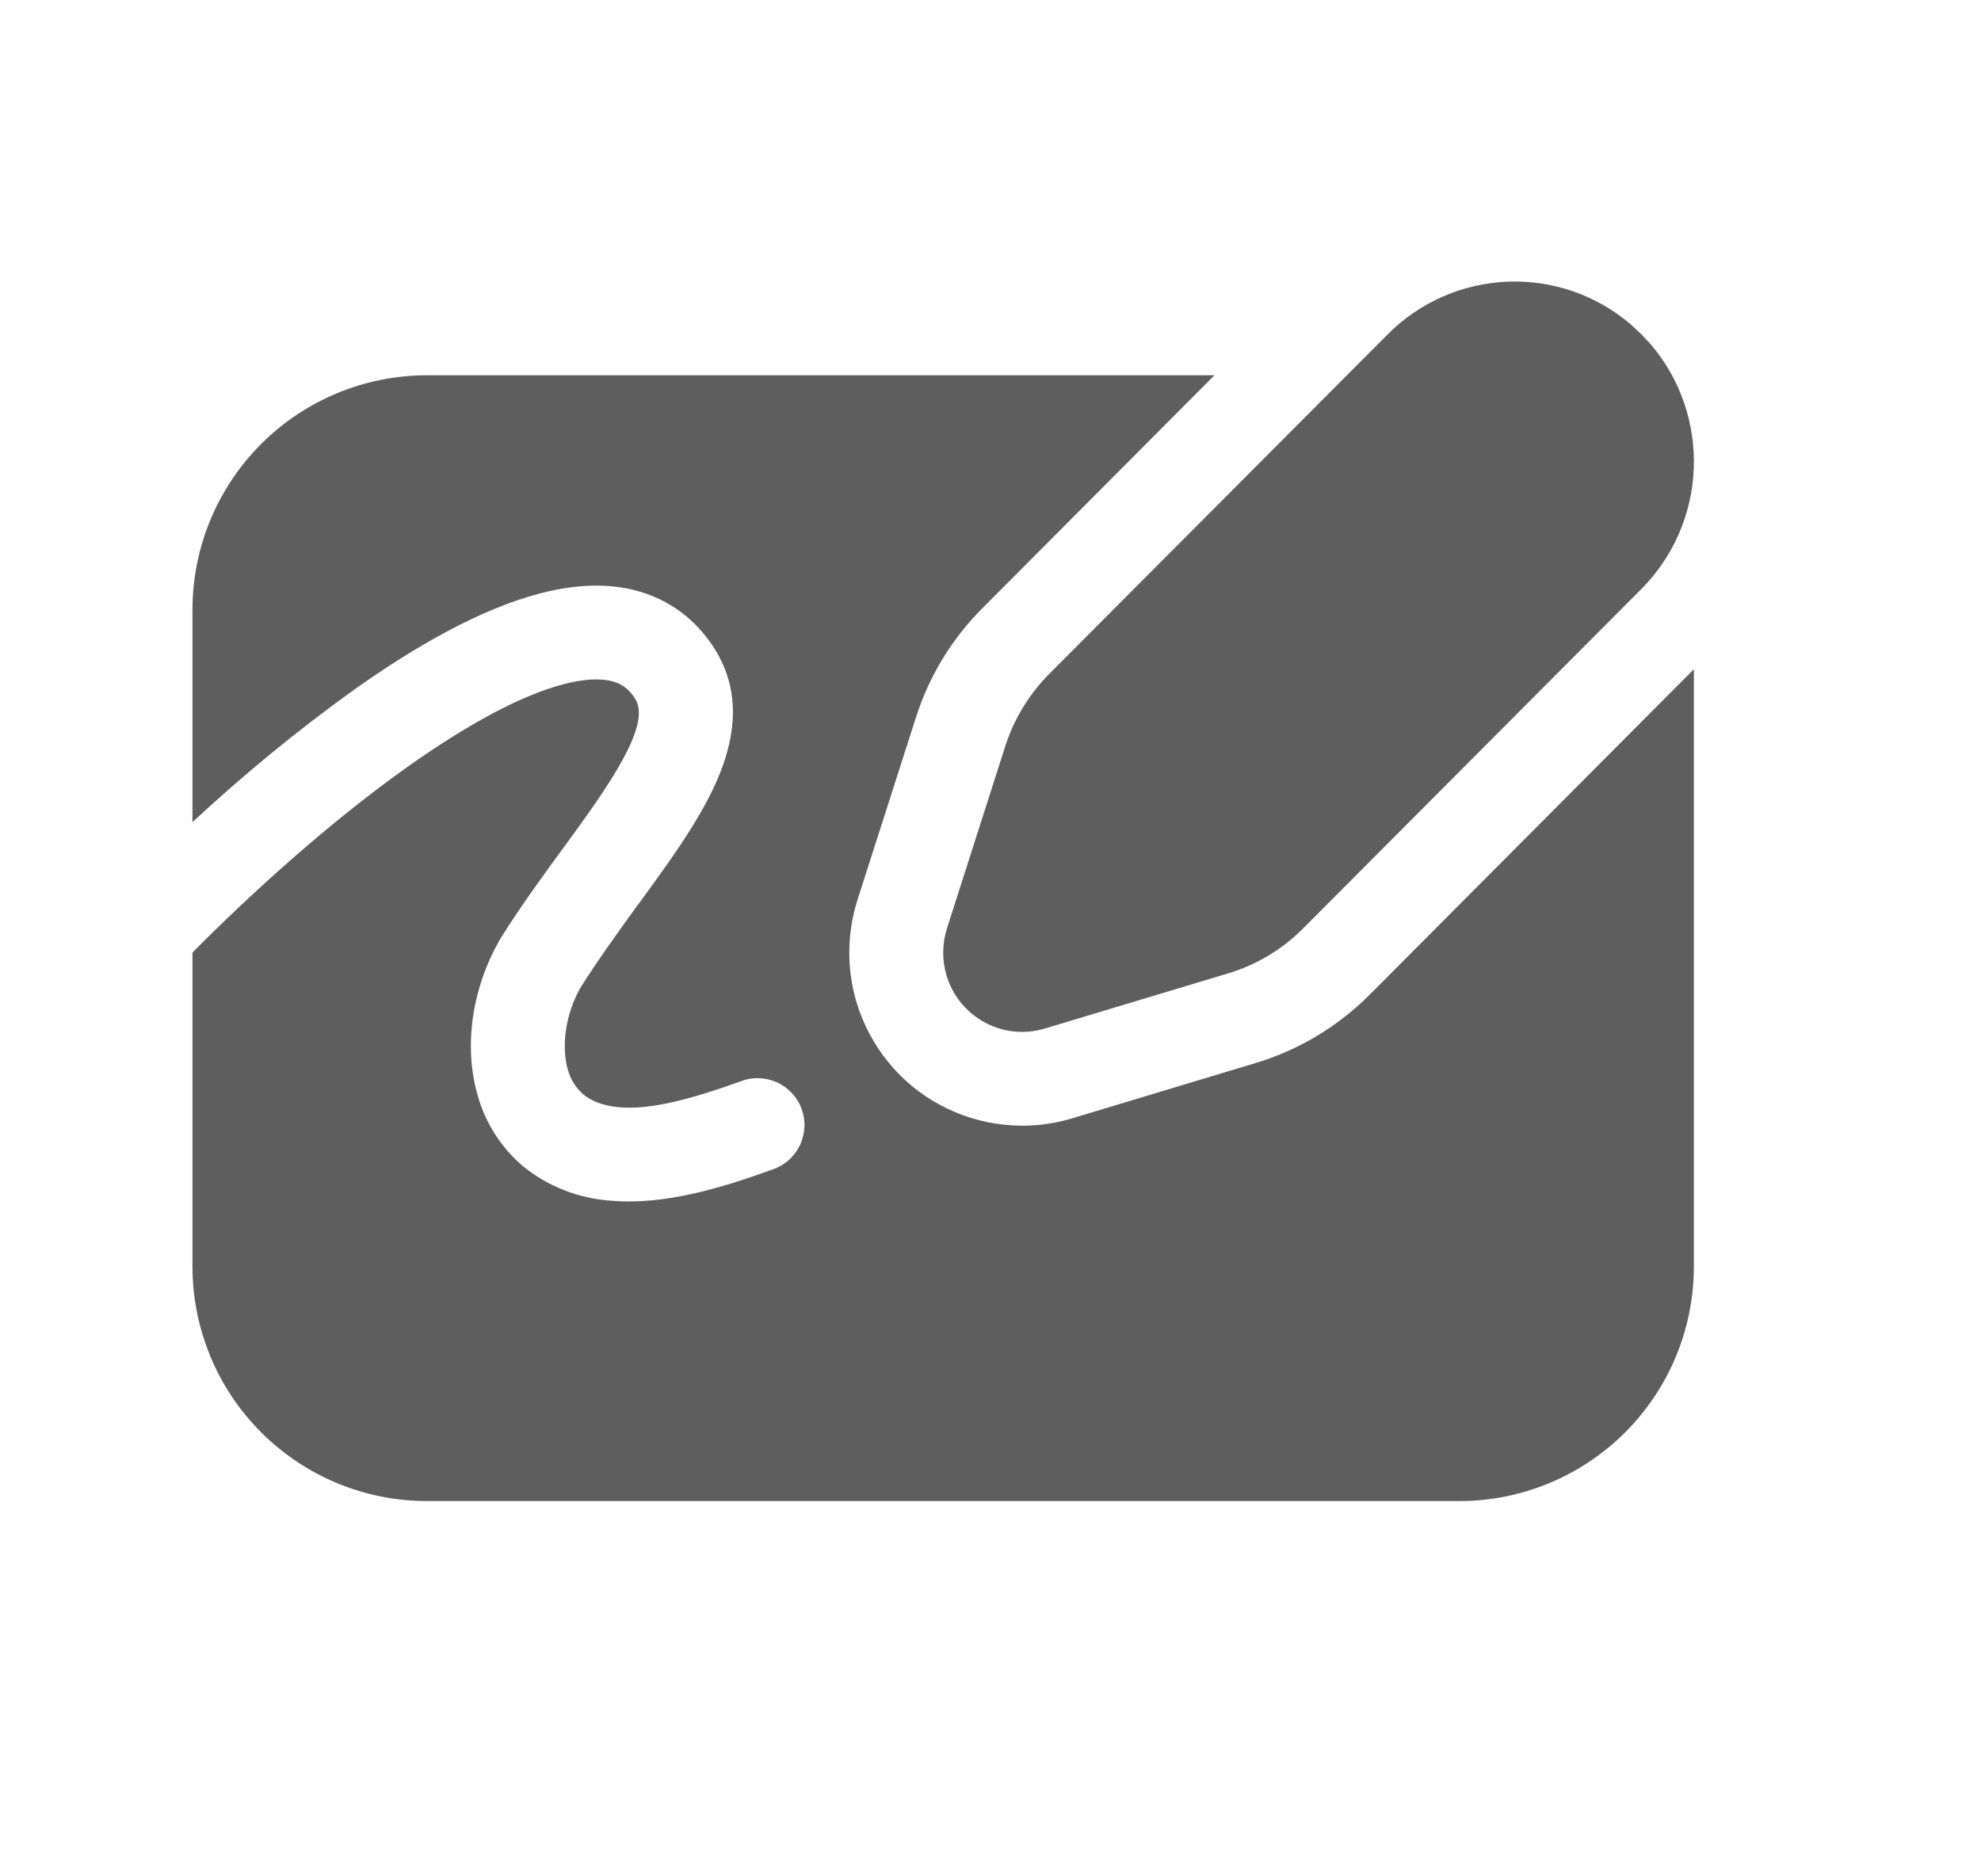 <svg width="19" height="18" viewBox="0 0 19 18" fill="none" xmlns="http://www.w3.org/2000/svg">
<path d="M15.644 3.115L15.743 3.207L15.835 3.306C16.116 3.637 16.262 4.062 16.245 4.496C16.228 4.931 16.049 5.343 15.742 5.651L12.499 8.906C12.3 9.106 12.055 9.254 11.785 9.336L10.021 9.867C9.925 9.896 9.825 9.905 9.726 9.895C9.627 9.885 9.531 9.855 9.444 9.808C9.356 9.76 9.279 9.696 9.216 9.619C9.154 9.542 9.107 9.453 9.078 9.357C9.034 9.209 9.036 9.051 9.083 8.904L9.642 7.157C9.726 6.897 9.869 6.662 10.06 6.468L13.311 3.206C13.617 2.899 14.027 2.719 14.46 2.702C14.893 2.685 15.316 2.832 15.644 3.115ZM11.648 3.6H4.096C3.499 3.6 2.927 3.837 2.505 4.259C2.083 4.681 1.846 5.253 1.846 5.85V7.887C2.335 7.432 2.852 7.008 3.394 6.618C3.976 6.205 4.602 5.844 5.175 5.694C5.465 5.618 5.771 5.588 6.063 5.656C6.369 5.728 6.633 5.901 6.825 6.18C7.242 6.787 6.938 7.444 6.65 7.912C6.5 8.157 6.314 8.412 6.132 8.662L6.111 8.689C5.921 8.952 5.732 9.213 5.563 9.482C5.421 9.739 5.383 10.042 5.446 10.261C5.471 10.353 5.523 10.437 5.595 10.499C5.661 10.554 5.766 10.606 5.937 10.622C6.234 10.649 6.62 10.547 7.094 10.377C7.15 10.354 7.211 10.342 7.271 10.343C7.332 10.344 7.392 10.357 7.448 10.381C7.504 10.406 7.554 10.442 7.595 10.486C7.637 10.531 7.669 10.583 7.689 10.64C7.71 10.698 7.719 10.759 7.715 10.819C7.711 10.88 7.695 10.94 7.668 10.994C7.641 11.048 7.603 11.097 7.557 11.136C7.51 11.175 7.456 11.205 7.398 11.223C6.93 11.392 6.372 11.565 5.856 11.518C5.55 11.497 5.259 11.383 5.02 11.191C4.81 11.014 4.658 10.778 4.583 10.514C4.439 10.022 4.538 9.465 4.785 9.03L4.789 9.022L4.794 9.013C4.983 8.71 5.193 8.422 5.384 8.16L5.393 8.148C5.585 7.886 5.752 7.655 5.883 7.441C6.177 6.964 6.152 6.789 6.083 6.69C6.058 6.65 6.025 6.615 5.987 6.588C5.948 6.561 5.904 6.542 5.858 6.532C5.757 6.509 5.608 6.51 5.404 6.564C4.99 6.672 4.47 6.959 3.915 7.352C3.147 7.896 2.384 8.594 1.846 9.138V12.15C1.846 12.747 2.083 13.319 2.505 13.741C2.927 14.163 3.499 14.4 4.096 14.4H13.996C14.593 14.4 15.165 14.163 15.587 13.741C16.009 13.319 16.246 12.747 16.246 12.15V6.42L13.137 9.542C12.832 9.848 12.457 10.073 12.045 10.197L10.281 10.729C10.072 10.792 9.853 10.813 9.636 10.79C9.419 10.768 9.209 10.704 9.017 10.6C8.825 10.497 8.655 10.357 8.518 10.187C8.38 10.018 8.278 9.824 8.215 9.615C8.119 9.293 8.123 8.95 8.225 8.63L8.785 6.882C8.911 6.486 9.13 6.127 9.423 5.834L11.648 3.6Z" fill="#5E5E5E"/>
</svg>
